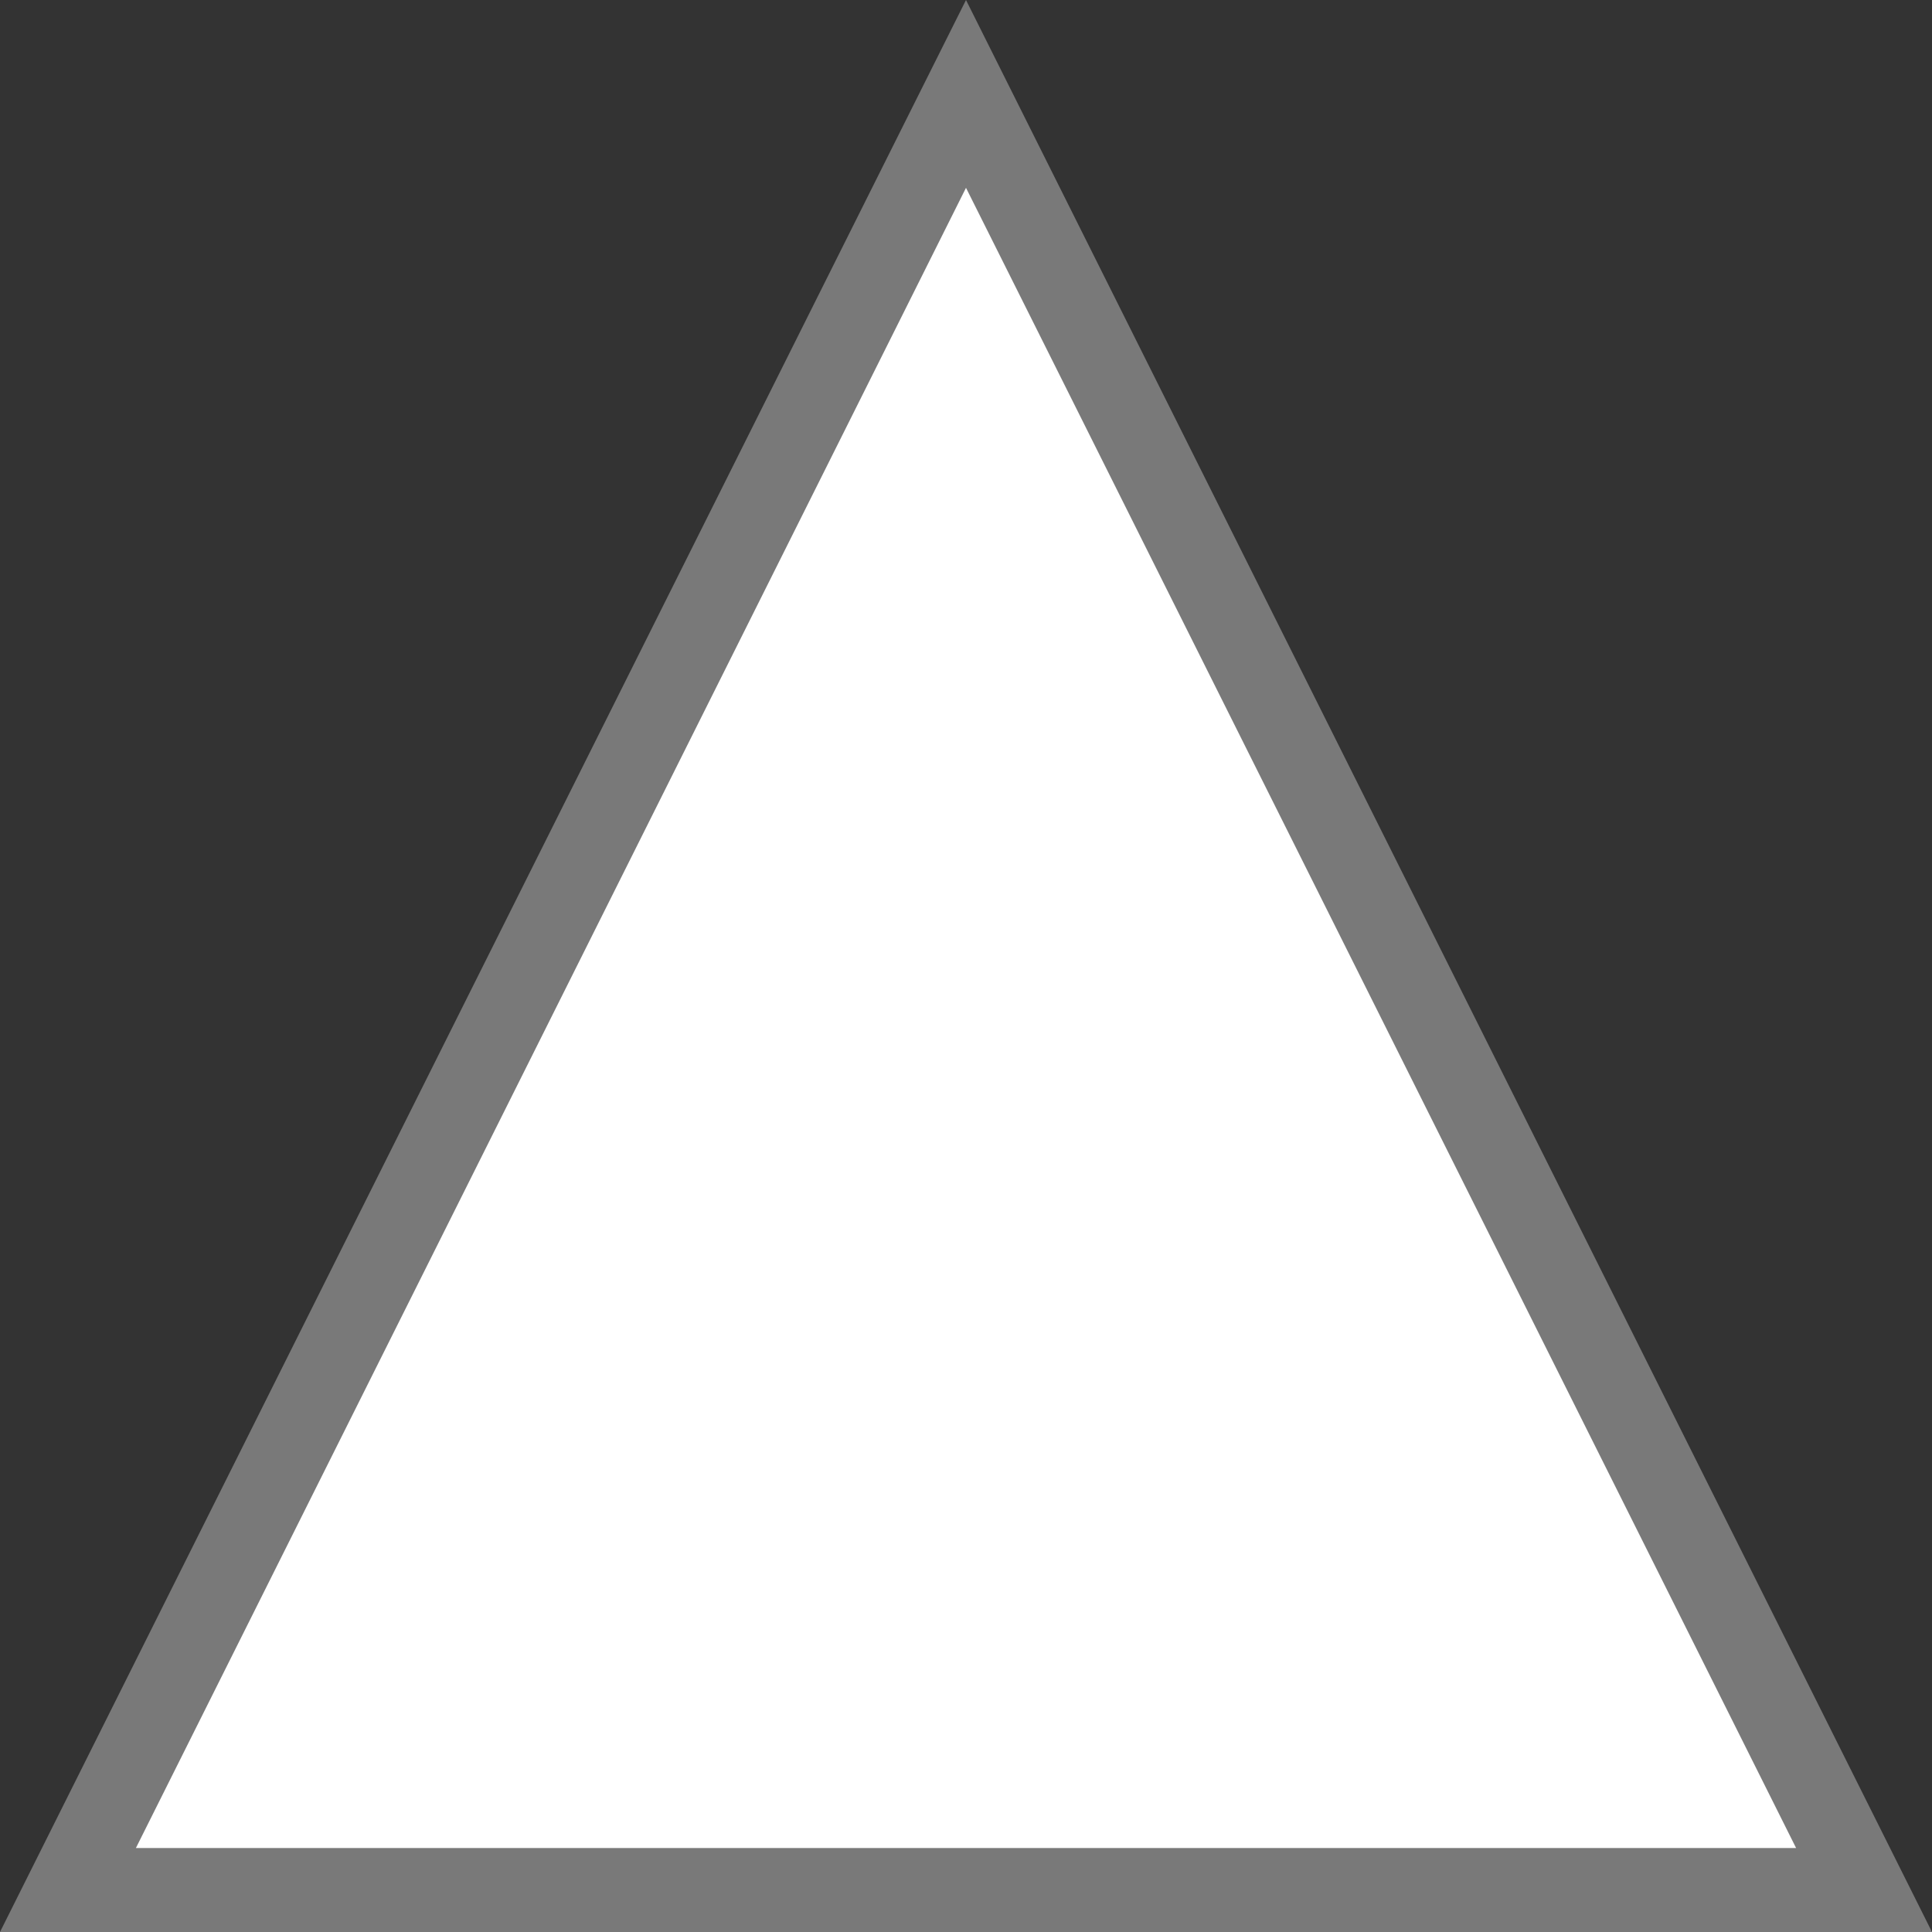 ﻿<?xml version="1.0" encoding="utf-8"?>
<svg version="1.1" xmlns:xlink="http://www.w3.org/1999/xlink" width="23px" height="23px" xmlns="http://www.w3.org/2000/svg">
  <rect width="100%" height="100%" fill="#333333" stroke="none"/>
  <g transform="matrix(1 0 0 1 -368 -210 )">
    <path d="M 368.809 232.5  L 379.5 211.118  L 390.191 232.5  L 368.809 232.5  Z " fill-rule="nonzero" fill="#ffffff" stroke="none" />
    <path d="M 368 233  L 379.5 210  L 391 233  L 368 233  Z M 379.5 212.236  L 369.618 232  L 389.382 232  L 379.5 212.236  Z " fill-rule="nonzero" fill="#797979" stroke="none" />
  </g>
</svg>